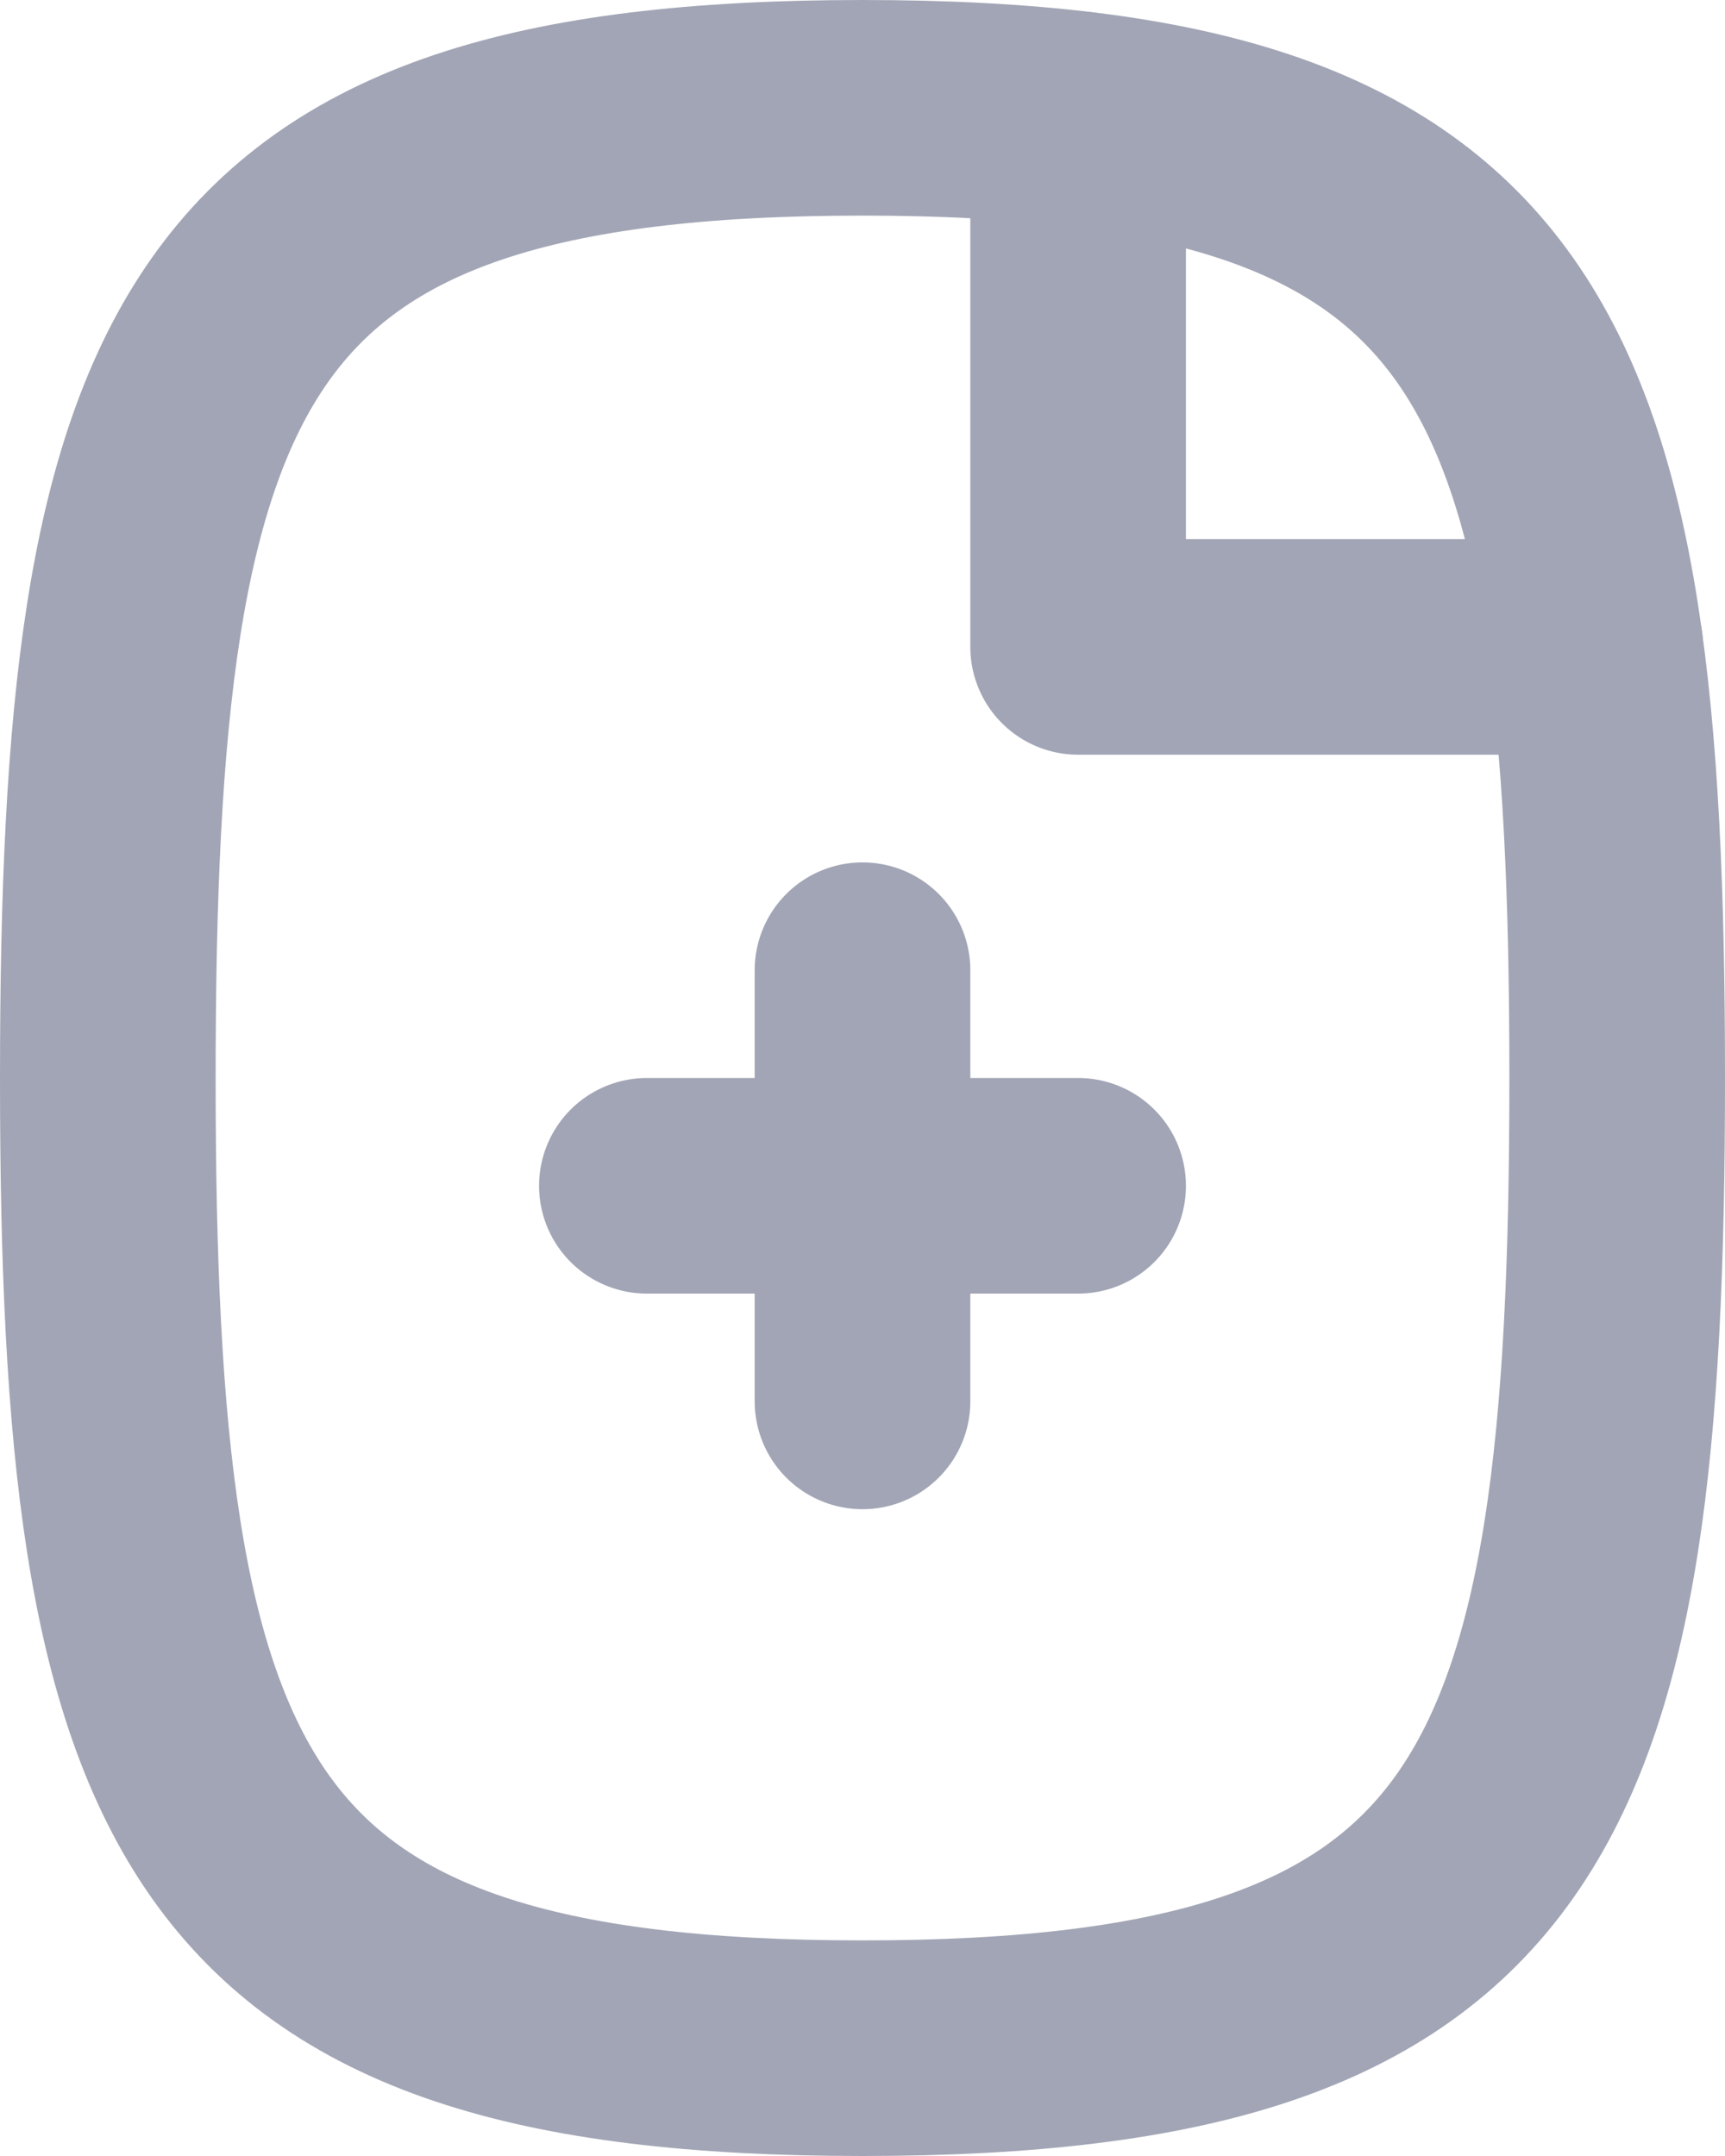 <?xml version="1.0" encoding="UTF-8"?>
<svg width="16px" height="20px" viewBox="0 0 16 20" version="1.1" xmlns="http://www.w3.org/2000/svg" xmlns:xlink="http://www.w3.org/1999/xlink">
    <!-- Generator: Sketch 55.2 (78181) - https://sketchapp.com -->
    <title>File plus</title>
    <desc>Created with Sketch.</desc>
    <g id="Icons" stroke="none" stroke-width="1" fill="none" fill-rule="evenodd">
        <g id="Faticons" transform="translate(-462, -555)">
            <g id="Icons-/-File-plus" transform="translate(458, 553)">
                <rect id="Rectangle" fill="#000000" fill-rule="evenodd" opacity="0" x="0" y="0" width="24" height="24"></rect>
                <path d="M10,13 L14,13" id="Stroke-1" stroke="#A2A5B5" stroke-width="2" stroke-linecap="round" stroke-linejoin="round"></path>
                <path d="M12,11 L12,15" id="Stroke-2" stroke="#A2A5B5" stroke-width="2" stroke-linecap="round" stroke-linejoin="round"></path>
                <path d="M12,21 C5.934,21 5,18.75 5,12 C5,5.25 5.934,3 12,3 C18.066,3 19,5.25 19,12 C19,18.75 18.066,21 12,21 Z" id="Stroke-3" stroke="#A2A5B5" stroke-width="2" stroke-linecap="round" stroke-linejoin="round"></path>
                <polyline id="Stroke-5" stroke="#A2A5B5" stroke-width="2" stroke-linecap="round" stroke-linejoin="round" points="14 3.106 14 8.001 18.797 8.001"></polyline>
            </g>
        </g>
    </g>
</svg>